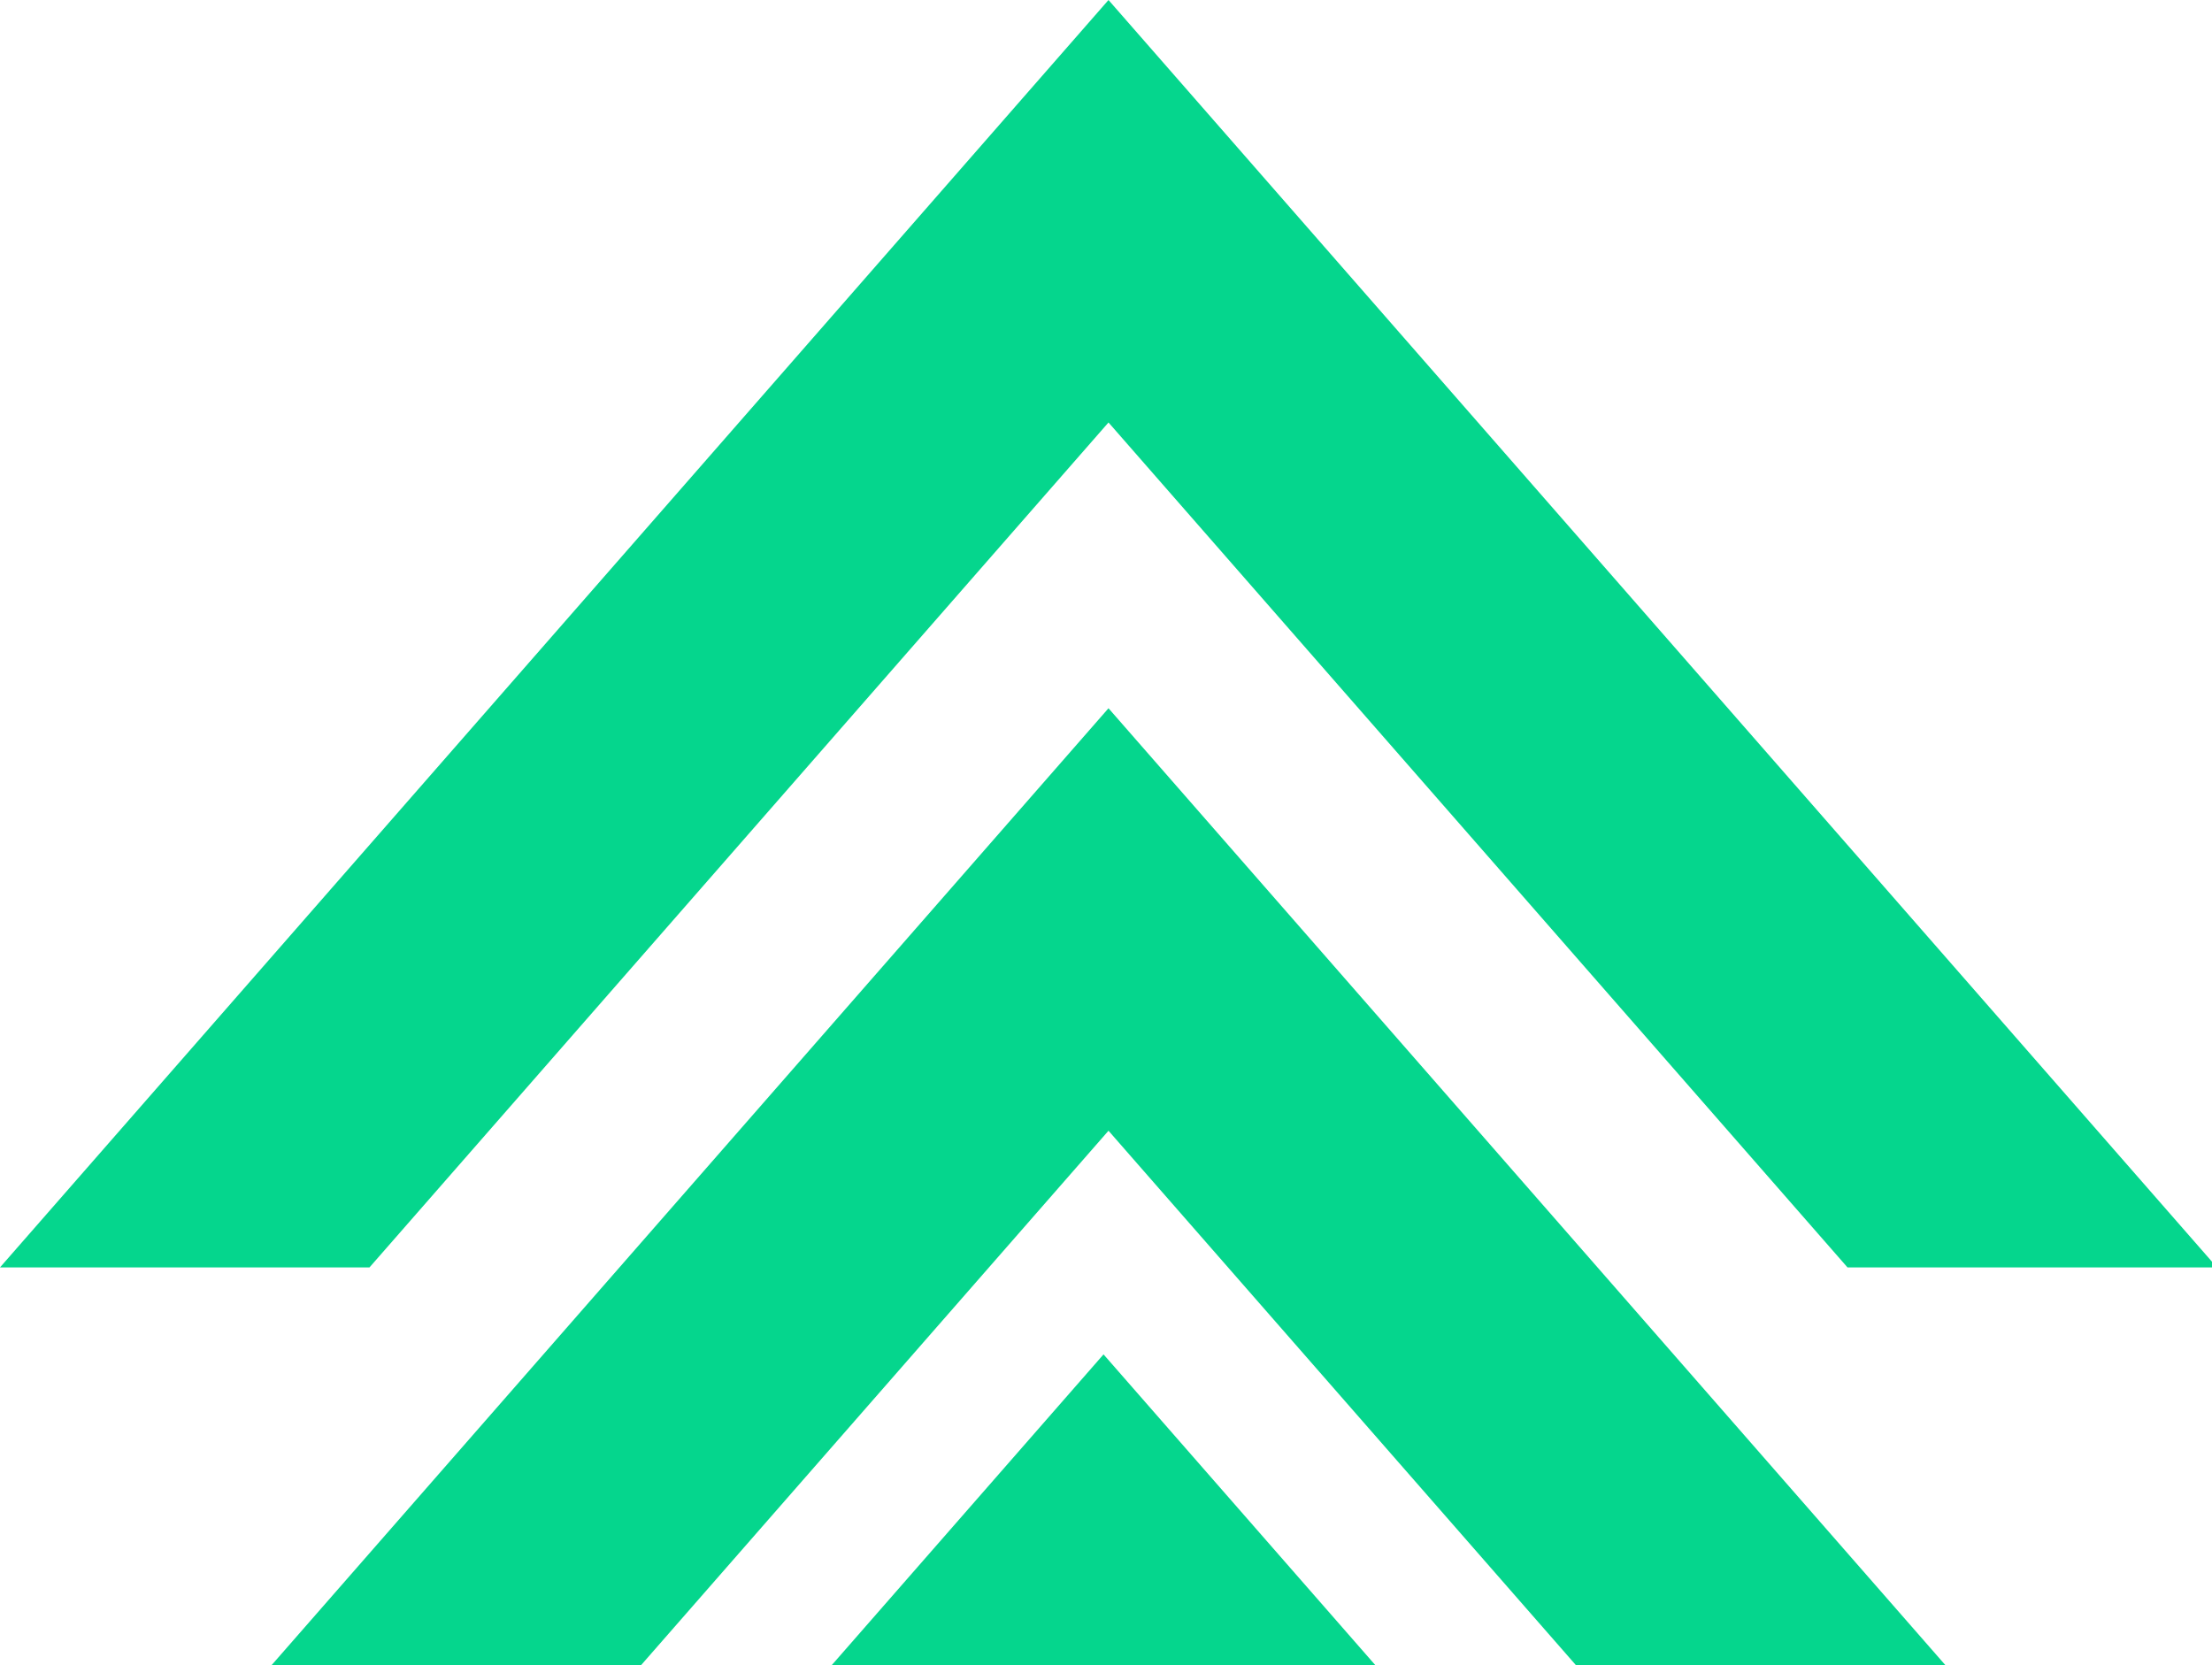 <svg width="178" height="134" viewBox="0 0 178 134" fill="none" xmlns="http://www.w3.org/2000/svg">
<g clip-path="url(#clip0)">
<path fill-rule="evenodd" clip-rule="evenodd" d="M178.401 102L89.201 0L0 102H29.733L89.201 34L148.668 102H178.401Z" fill="#05D68D"/>
<path fill-rule="evenodd" clip-rule="evenodd" d="M126.805 134H156.538L89.201 57L21.863 134H51.596L89.201 91L126.805 134Z" fill="#05D68D"/>
<path fill-rule="evenodd" clip-rule="evenodd" d="M110.664 134L88.801 109L66.938 134H110.664Z" fill="#05D68D"/>
</g>
<defs>
<clipPath id="clip0">
<rect width="178" height="134" fill="white"/>
</clipPath>
</defs>
</svg>
